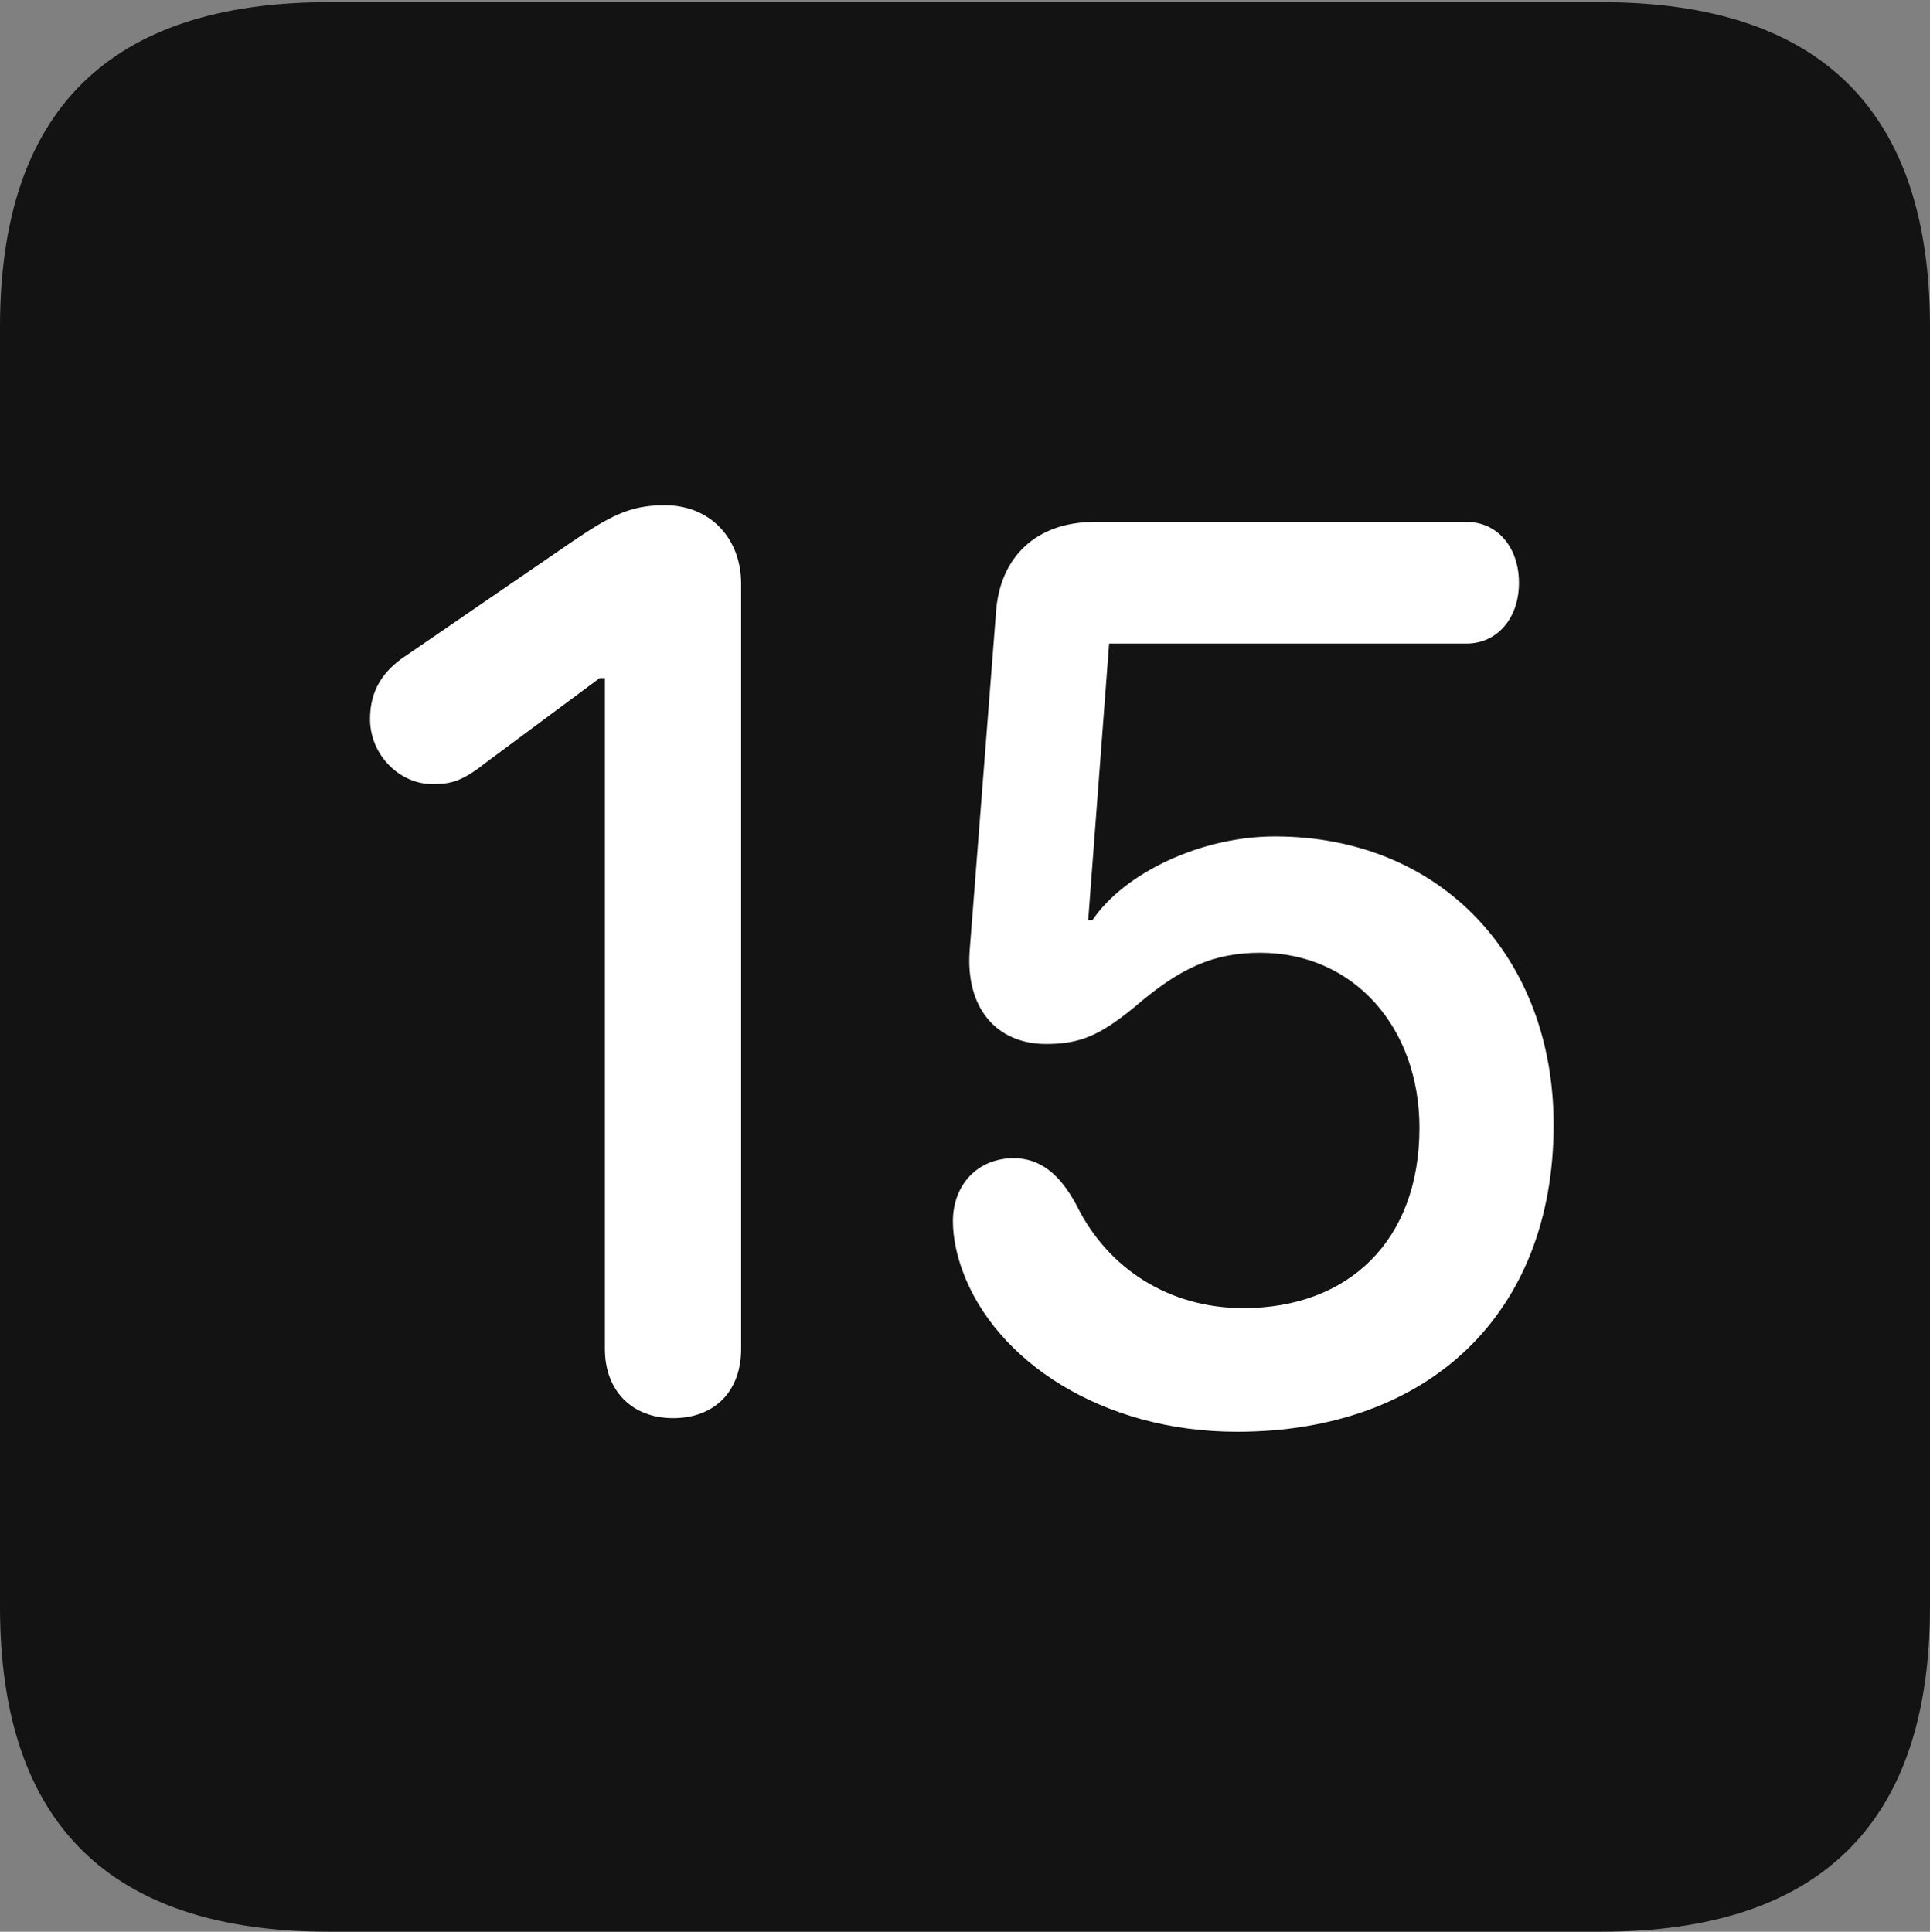 <?xml version="1.0" encoding="UTF-8"?>
<!--Generator: Apple Native CoreSVG 175.5-->
<!DOCTYPE svg
PUBLIC "-//W3C//DTD SVG 1.1//EN"
       "http://www.w3.org/Graphics/SVG/1.1/DTD/svg11.dtd">
<svg version="1.1" xmlns="http://www.w3.org/2000/svg" xmlns:xlink="http://www.w3.org/1999/xlink" width="17.979" height="17.998">
 <rect width="100%" height="100%" fill="#808080" stroke="none"/>
 <g>
  <rect height="17.998" opacity="0" width="17.979" x="0" y="0"/>
  <path d="M3.066 17.998L14.912 17.998C16.963 17.998 17.979 16.982 17.979 14.971L17.979 3.047C17.979 1.035 16.963 0.02 14.912 0.02L3.066 0.02C1.025 0.02 0 1.025 0 3.047L0 14.971C0 16.992 1.025 17.998 3.066 17.998Z" fill="#000000" fill-opacity="0.85"/>
  <path d="M6.27 13.213C5.889 13.213 5.635 12.959 5.635 12.568L5.635 6.318L5.586 6.318L4.521 7.109C4.287 7.295 4.18 7.305 4.023 7.305C3.73 7.305 3.447 7.041 3.447 6.699C3.447 6.436 3.564 6.25 3.789 6.104L5.312 5.059C5.674 4.814 5.859 4.707 6.191 4.707C6.621 4.707 6.904 5.02 6.904 5.439L6.904 12.568C6.904 12.959 6.66 13.213 6.27 13.213ZM11.523 13.34C10.264 13.34 9.268 12.676 8.965 11.836C8.916 11.699 8.877 11.543 8.877 11.377C8.877 11.045 9.102 10.791 9.443 10.791C9.688 10.791 9.873 10.938 10.029 11.23C10.322 11.826 10.898 12.188 11.582 12.188C12.559 12.188 13.223 11.562 13.223 10.508C13.223 9.58 12.617 8.877 11.738 8.877C11.299 8.877 10.986 9.023 10.566 9.385C10.244 9.648 10.059 9.727 9.746 9.727C9.277 9.727 8.994 9.385 9.033 8.857L9.277 5.723C9.307 5.186 9.658 4.863 10.195 4.863L13.662 4.863C13.955 4.863 14.15 5.107 14.15 5.43C14.15 5.762 13.945 5.996 13.662 5.996L10.332 5.996L10.137 8.574L10.176 8.574C10.479 8.125 11.201 7.793 11.875 7.793C13.428 7.793 14.473 8.926 14.473 10.479C14.473 12.246 13.301 13.34 11.523 13.34Z" fill="#ffffff"/>
 </g>
</svg>
